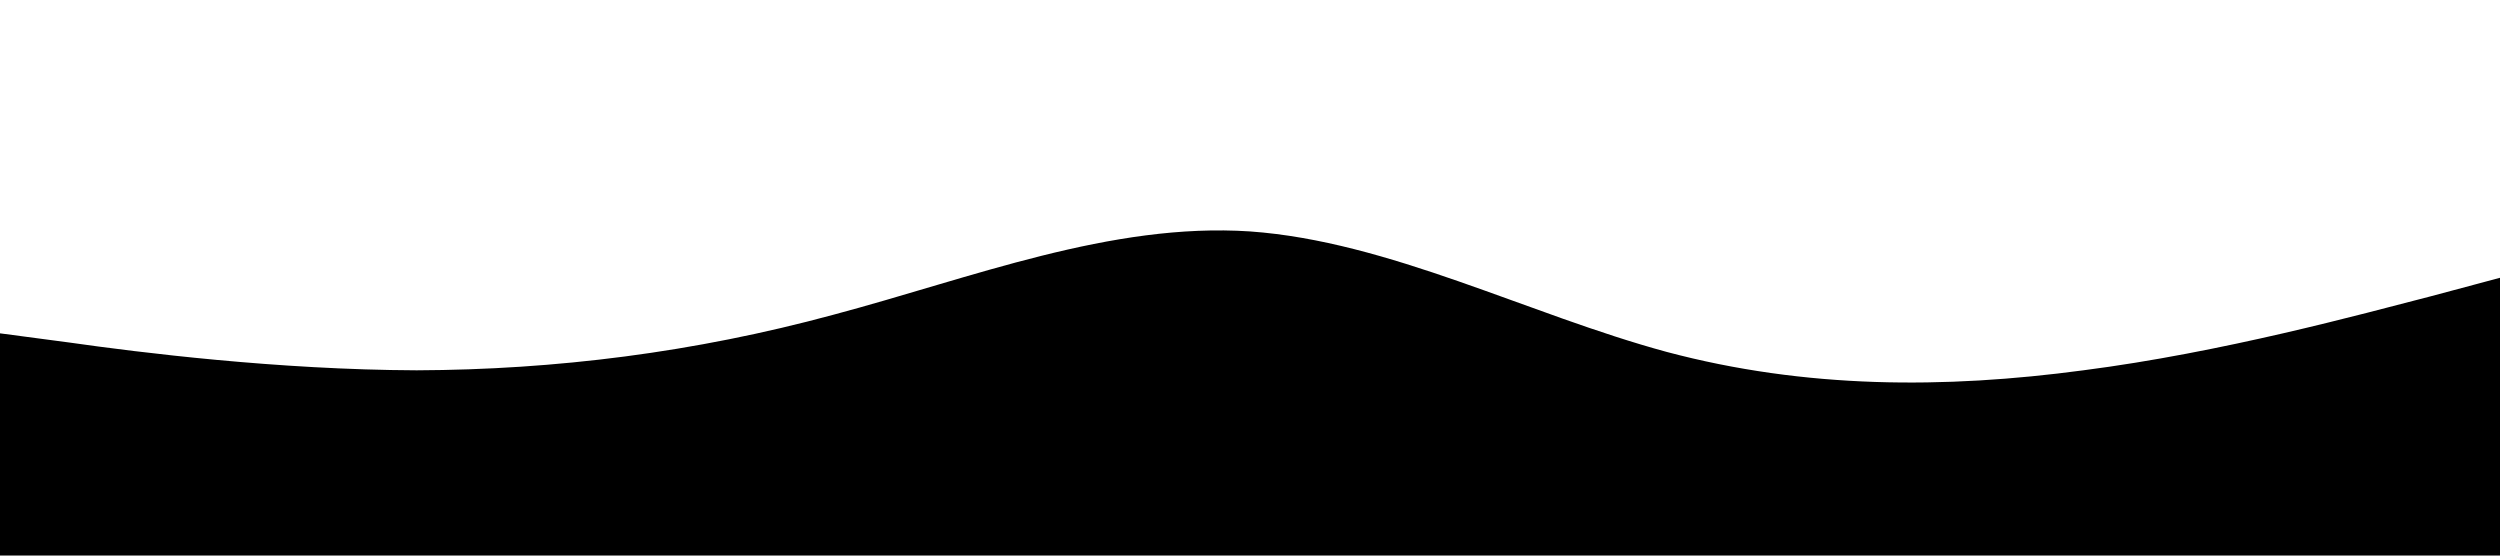 <svg xmlns="http://www.w3.org/2000/svg" viewBox="0 0 1440 320"><path fill="#000000" fill-opacity="1" d="M0,192L40,197.3C80,203,160,213,240,213.3C320,213,400,203,480,181.3C560,160,640,128,720,133.3C800,139,880,181,960,202.7C1040,224,1120,224,1200,213.3C1280,203,1360,181,1400,170.7L1440,160L1440,320L1400,320C1360,320,1280,320,1200,320C1120,320,1040,320,960,320C880,320,800,320,720,320C640,320,560,320,480,320C400,320,320,320,240,320C160,320,80,320,40,320L0,320Z"></path></svg>